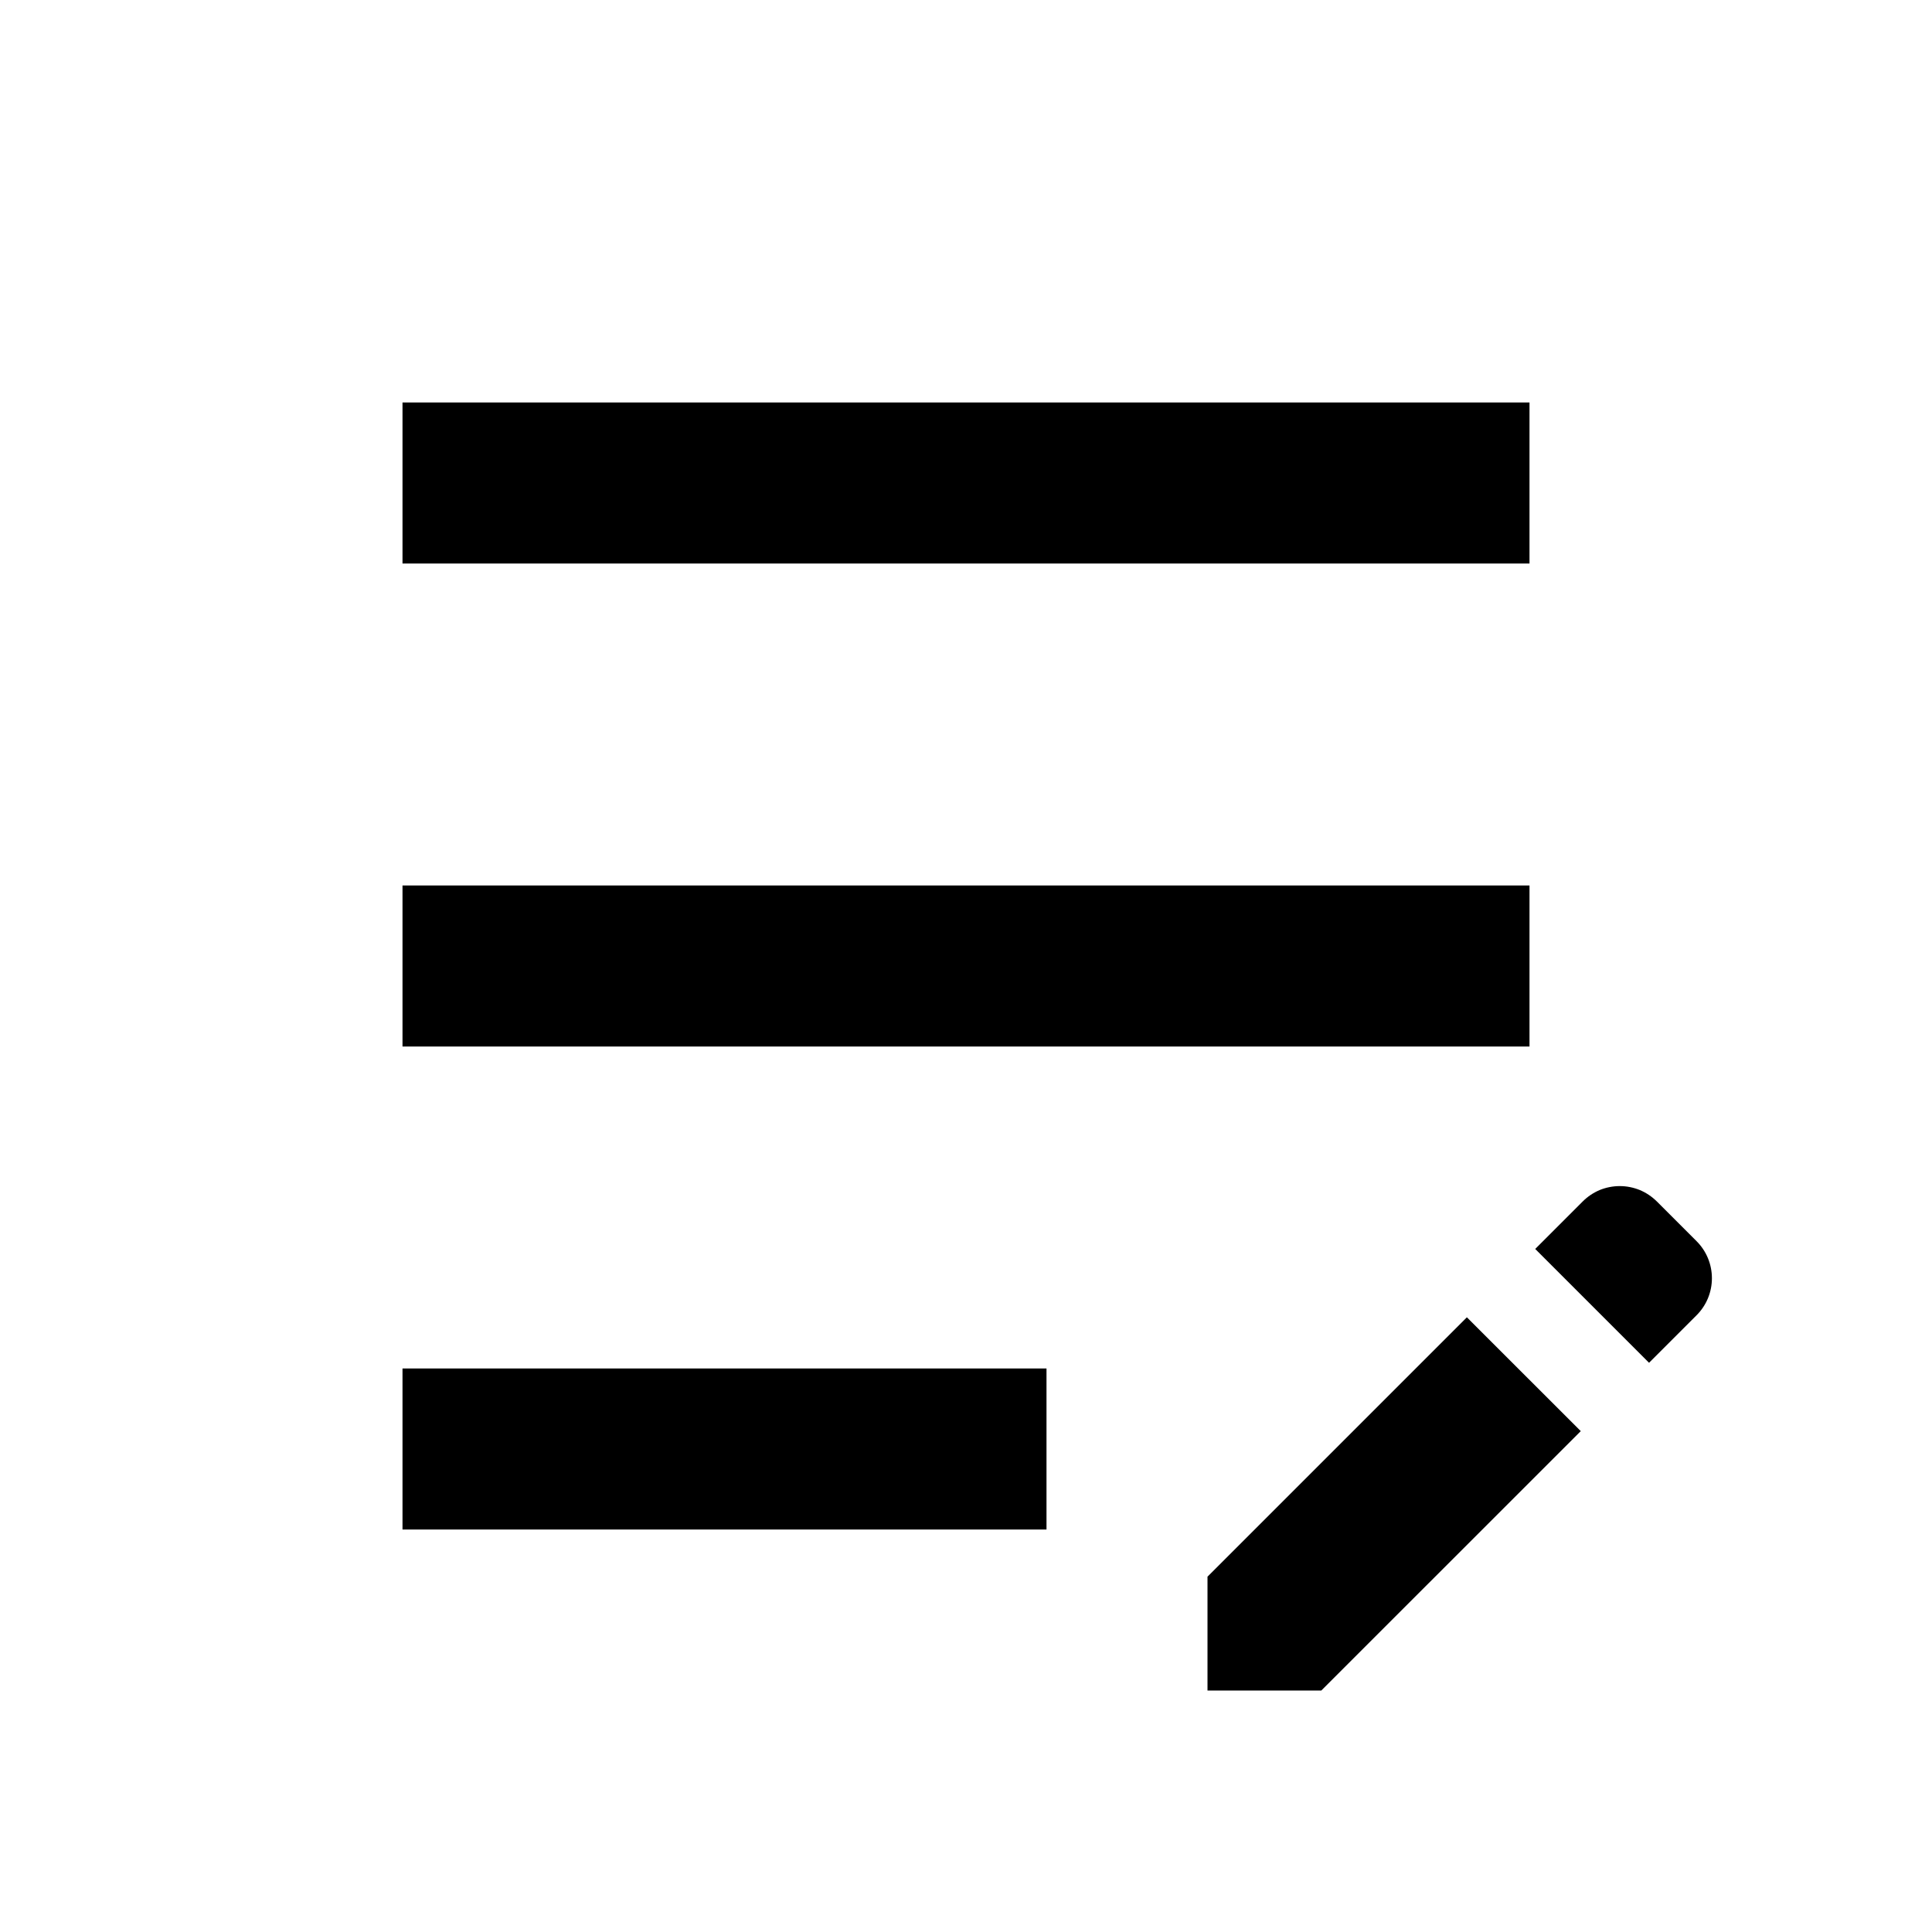<svg width="24" height="24" viewBox="0 0 24 24" fill="none" xmlns="http://www.w3.org/2000/svg">
<path d="M15 19.586V21H16.414L19.637 17.778L18.222 16.364L15 19.586ZM21.076 15.419L20.581 14.924C20.52 14.864 20.449 14.816 20.37 14.783C20.291 14.751 20.207 14.734 20.121 14.734C20.036 14.734 19.951 14.751 19.872 14.783C19.794 14.816 19.722 14.864 19.662 14.924L19.071 15.515L20.485 16.929L21.076 16.338C21.198 16.216 21.266 16.051 21.266 15.879C21.266 15.706 21.198 15.541 21.076 15.419ZM19 5H5V7H19V5ZM5 19H13V17H5V19ZM19 11H5V13H19V11Z" fill="black"/>
</svg>
